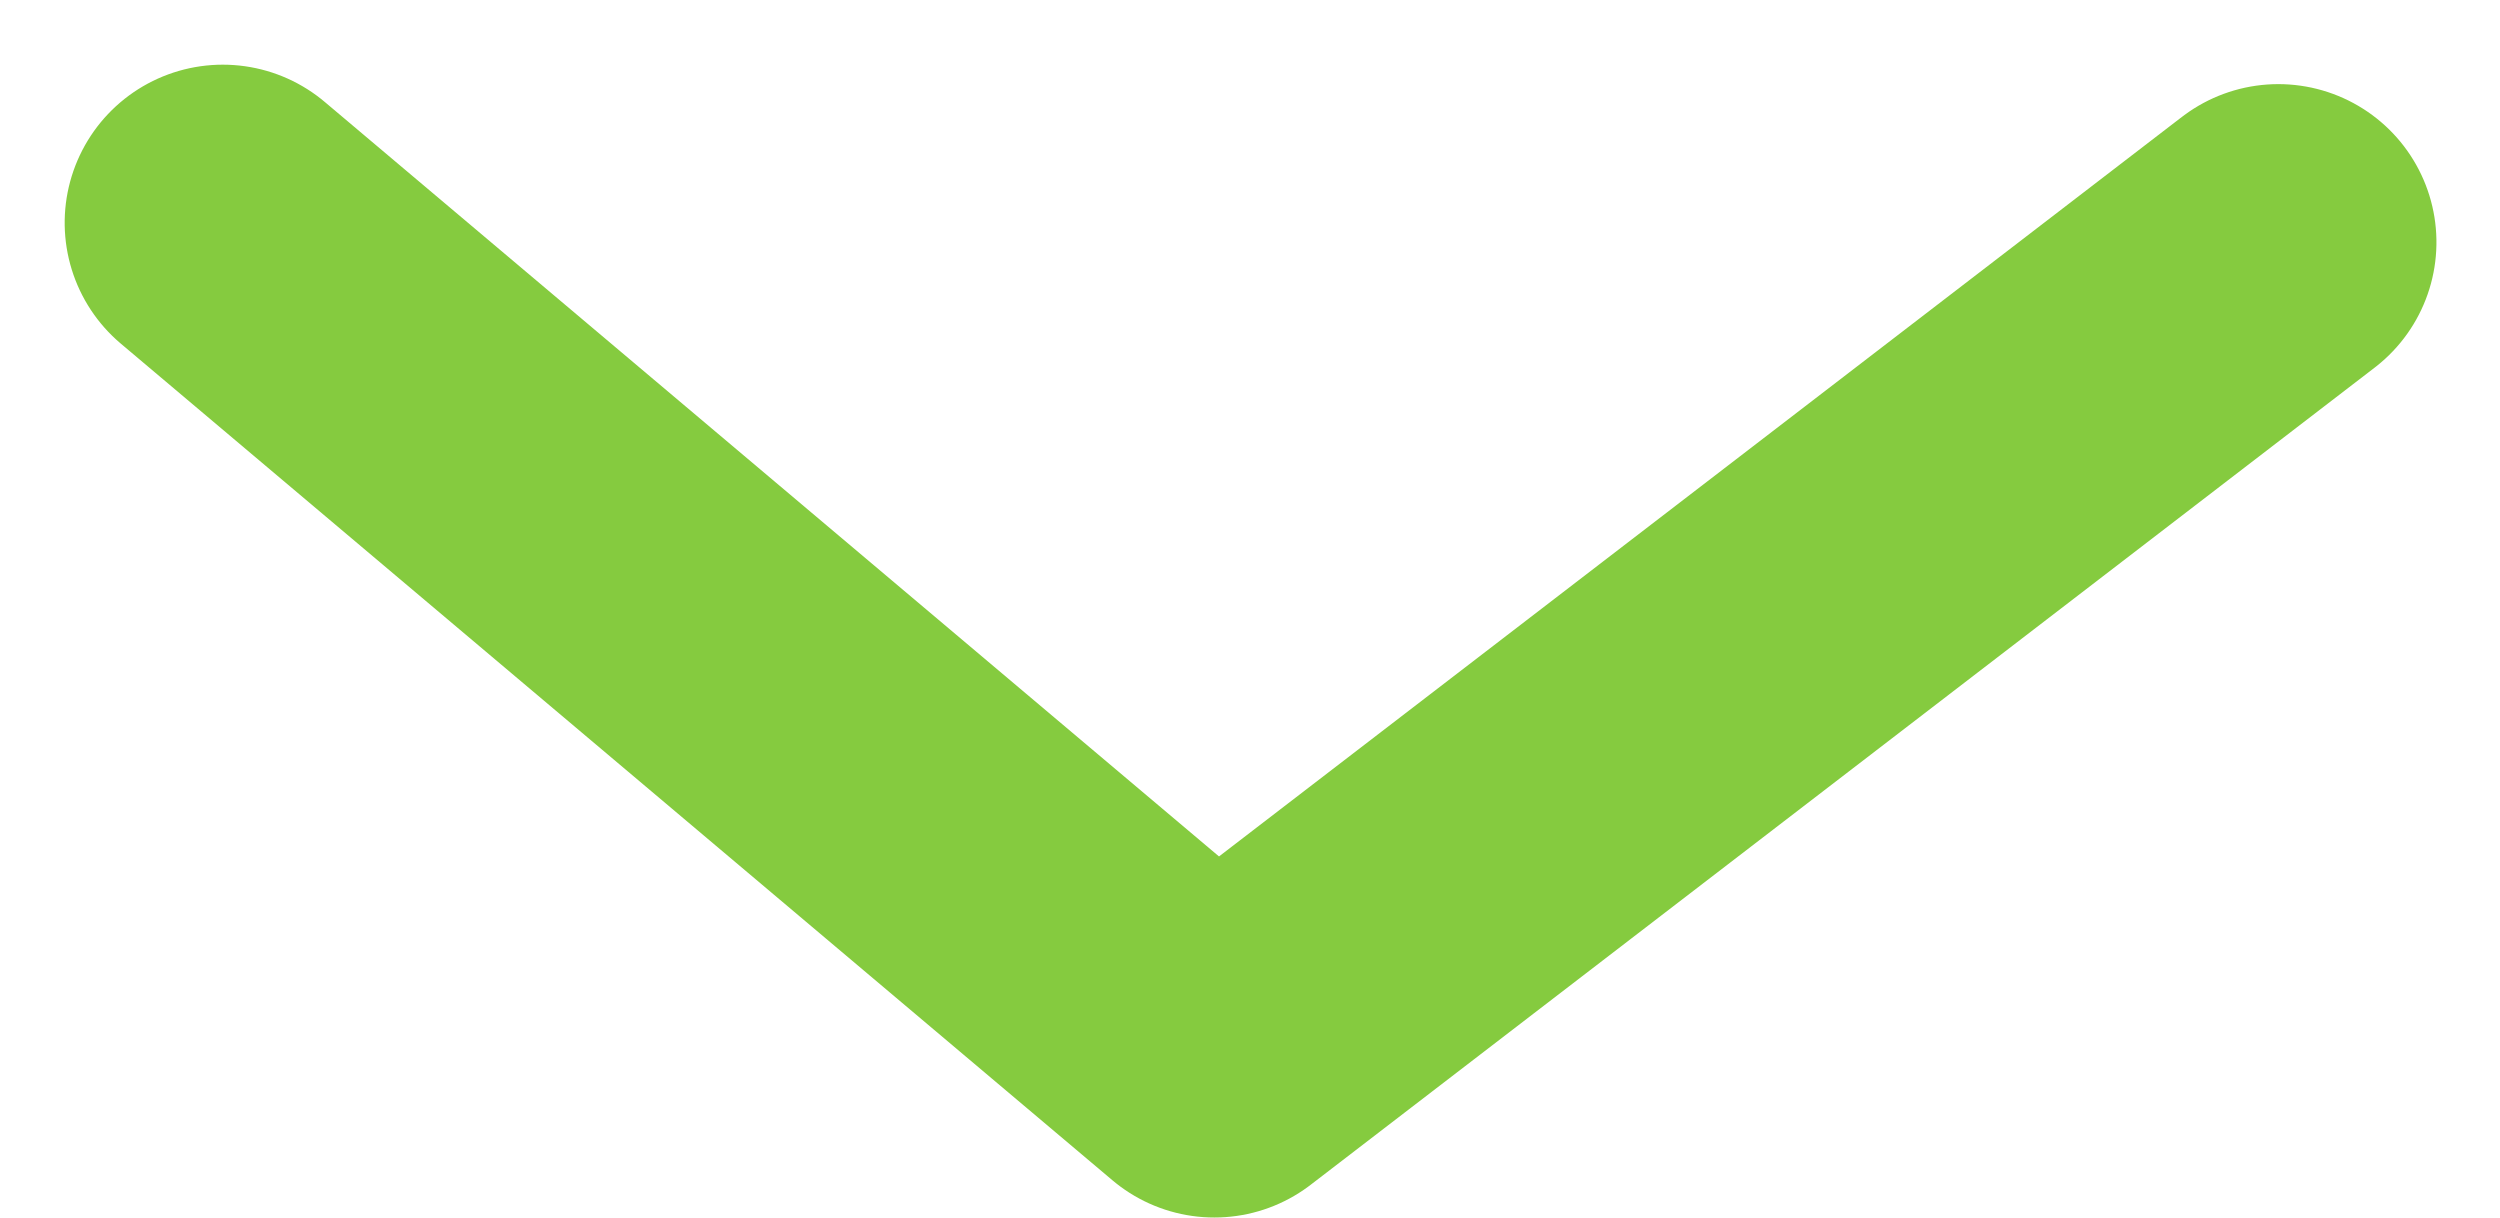 <svg xmlns="http://www.w3.org/2000/svg" width="15.811" height="7.701" viewBox="0 0 15.811 7.701">
  <g id="Сгруппировать_7681" data-name="Сгруппировать 7681" transform="translate(14.409 -7.535) rotate(90)">
    <g id="Сгруппировать_3617" data-name="Сгруппировать 3617" transform="translate(8.944)">
      <path id="Контур_513" data-name="Контур 513" d="M5.168,13,0,6.271,5.291,0" transform="translate(5.291 13) rotate(180)" fill="rgba(0,0,0,0)" stroke="#85cb3f" stroke-linecap="round" stroke-linejoin="round" stroke-miterlimit="10" stroke-width="2"/>
    </g>
  </g>
</svg>
